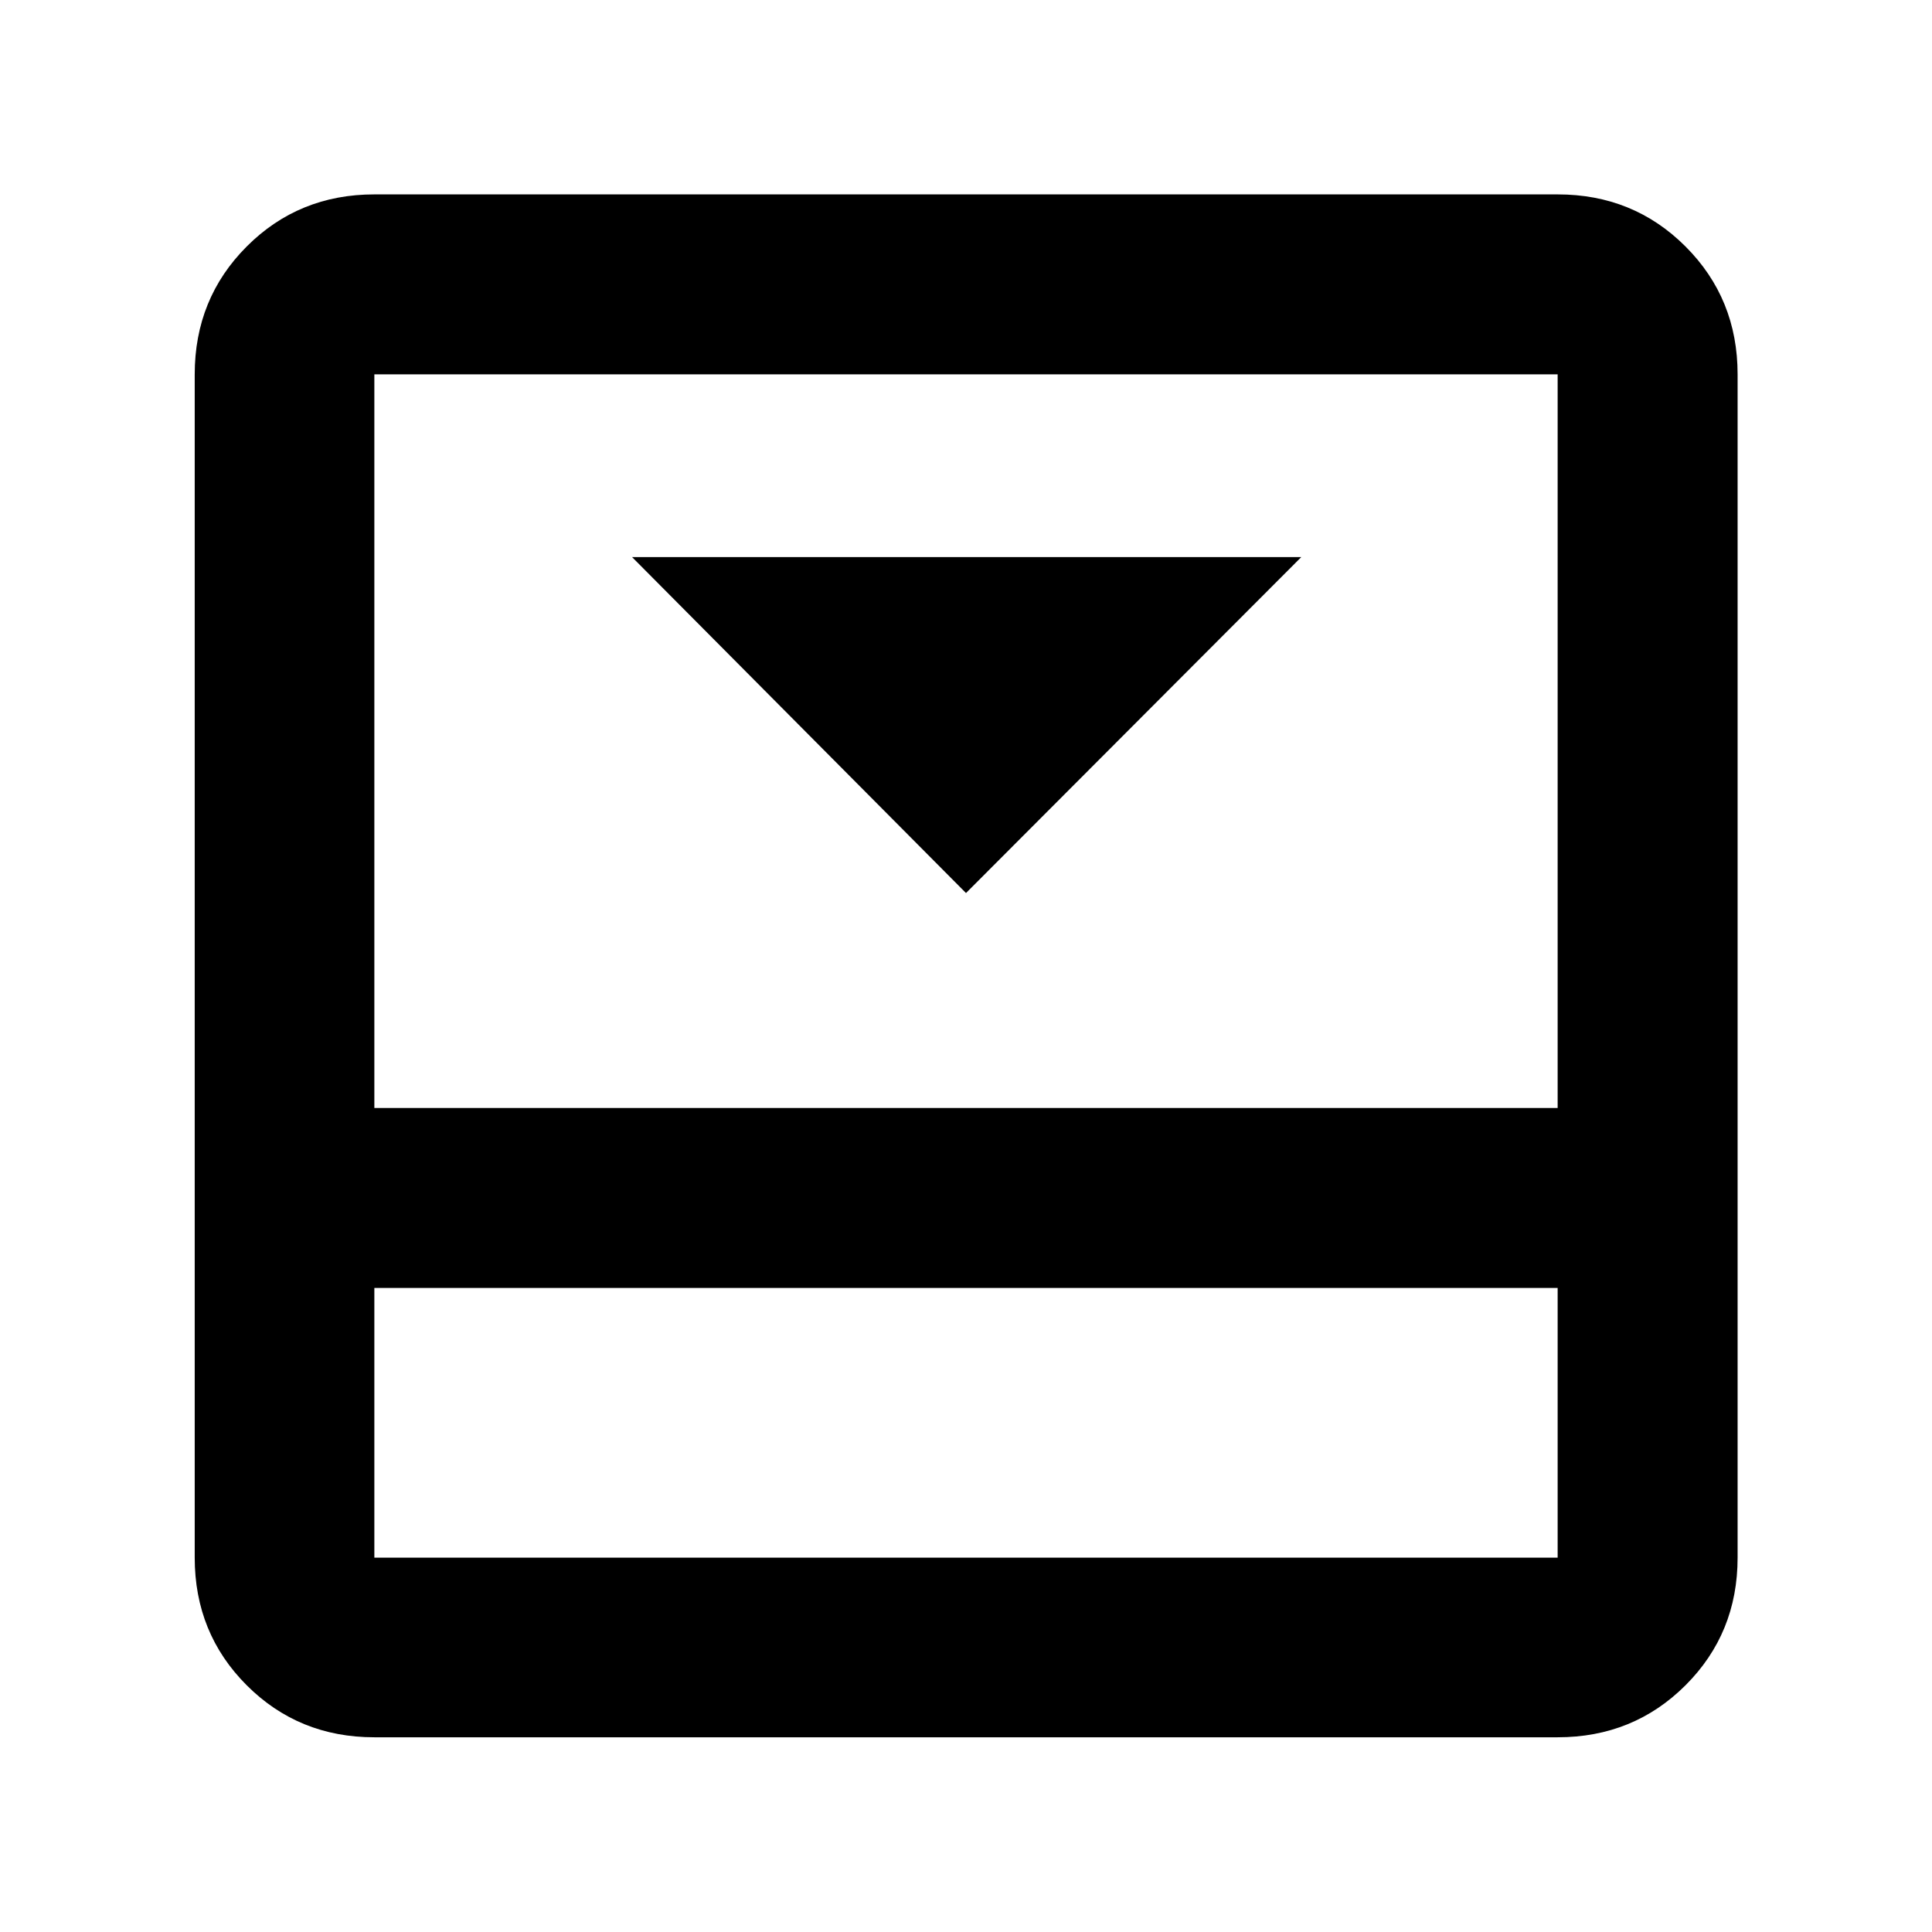 <svg xmlns="http://www.w3.org/2000/svg" height="40" viewBox="0 96 960 960" width="40"><path d="m480 539.746 166.593-166.927h-332.52L480 539.746Zm293.986-347.151q37.646 0 63.533 25.886 25.886 25.887 25.886 63.533v587.972q0 37.58-25.886 63.42-25.887 25.84-63.533 25.84H186.014q-37.58 0-63.42-25.84-25.84-25.84-25.84-63.42V282.014q0-37.646 25.84-63.533 25.84-25.886 63.42-25.886h587.972ZM186.014 735.971v134.015h587.972V735.971H186.014Zm587.972-89.42V282.014H186.014v364.537h587.972Zm-587.972 89.42v134.015-134.015Z"/></svg>